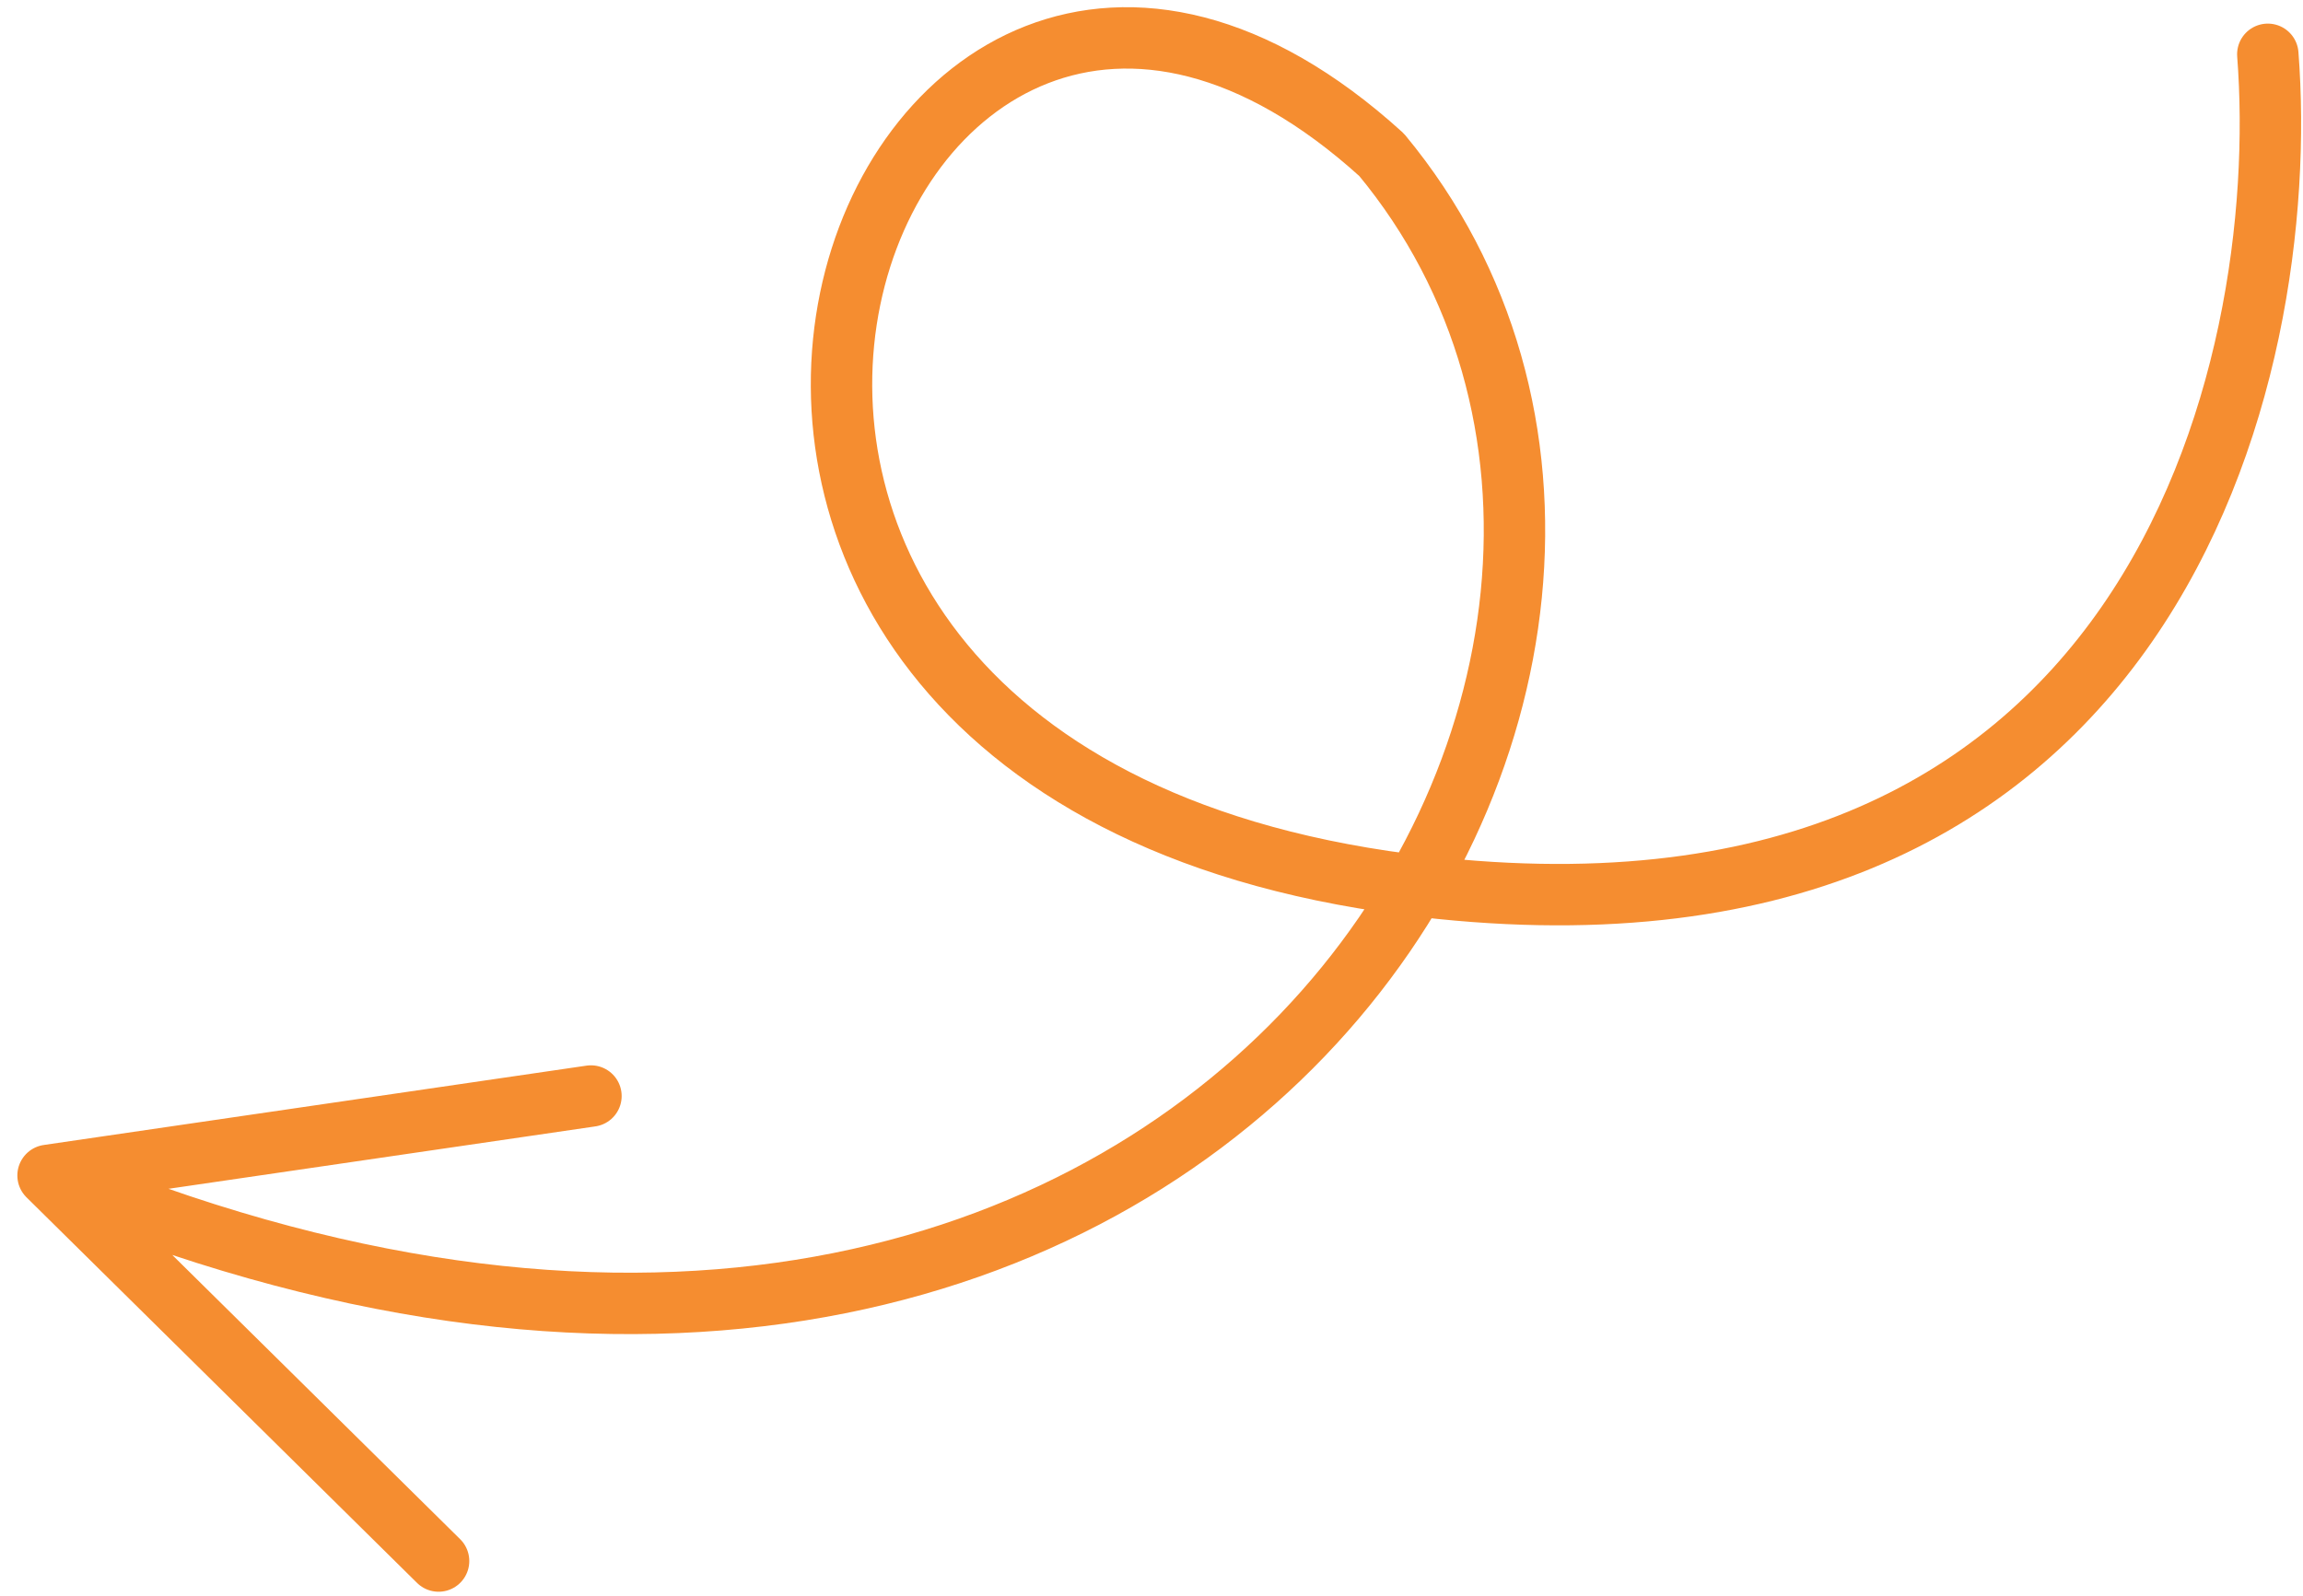 <svg width="75" height="52" viewBox="0 0 75 52" fill="none" xmlns="http://www.w3.org/2000/svg">
<path d="M73.854 1.769C74.652 12.094 70.157 31.958 45.791 28.809C15.335 24.871 28.232 -10.178 44.994 5.043C58.607 21.472 39.003 53.987 1.565 38.291L14.283 50.851M1.567 38.288L19.245 35.703" stroke="#F58D30" stroke-width="2" stroke-linecap="round" stroke-linejoin="round"/>
</svg>
